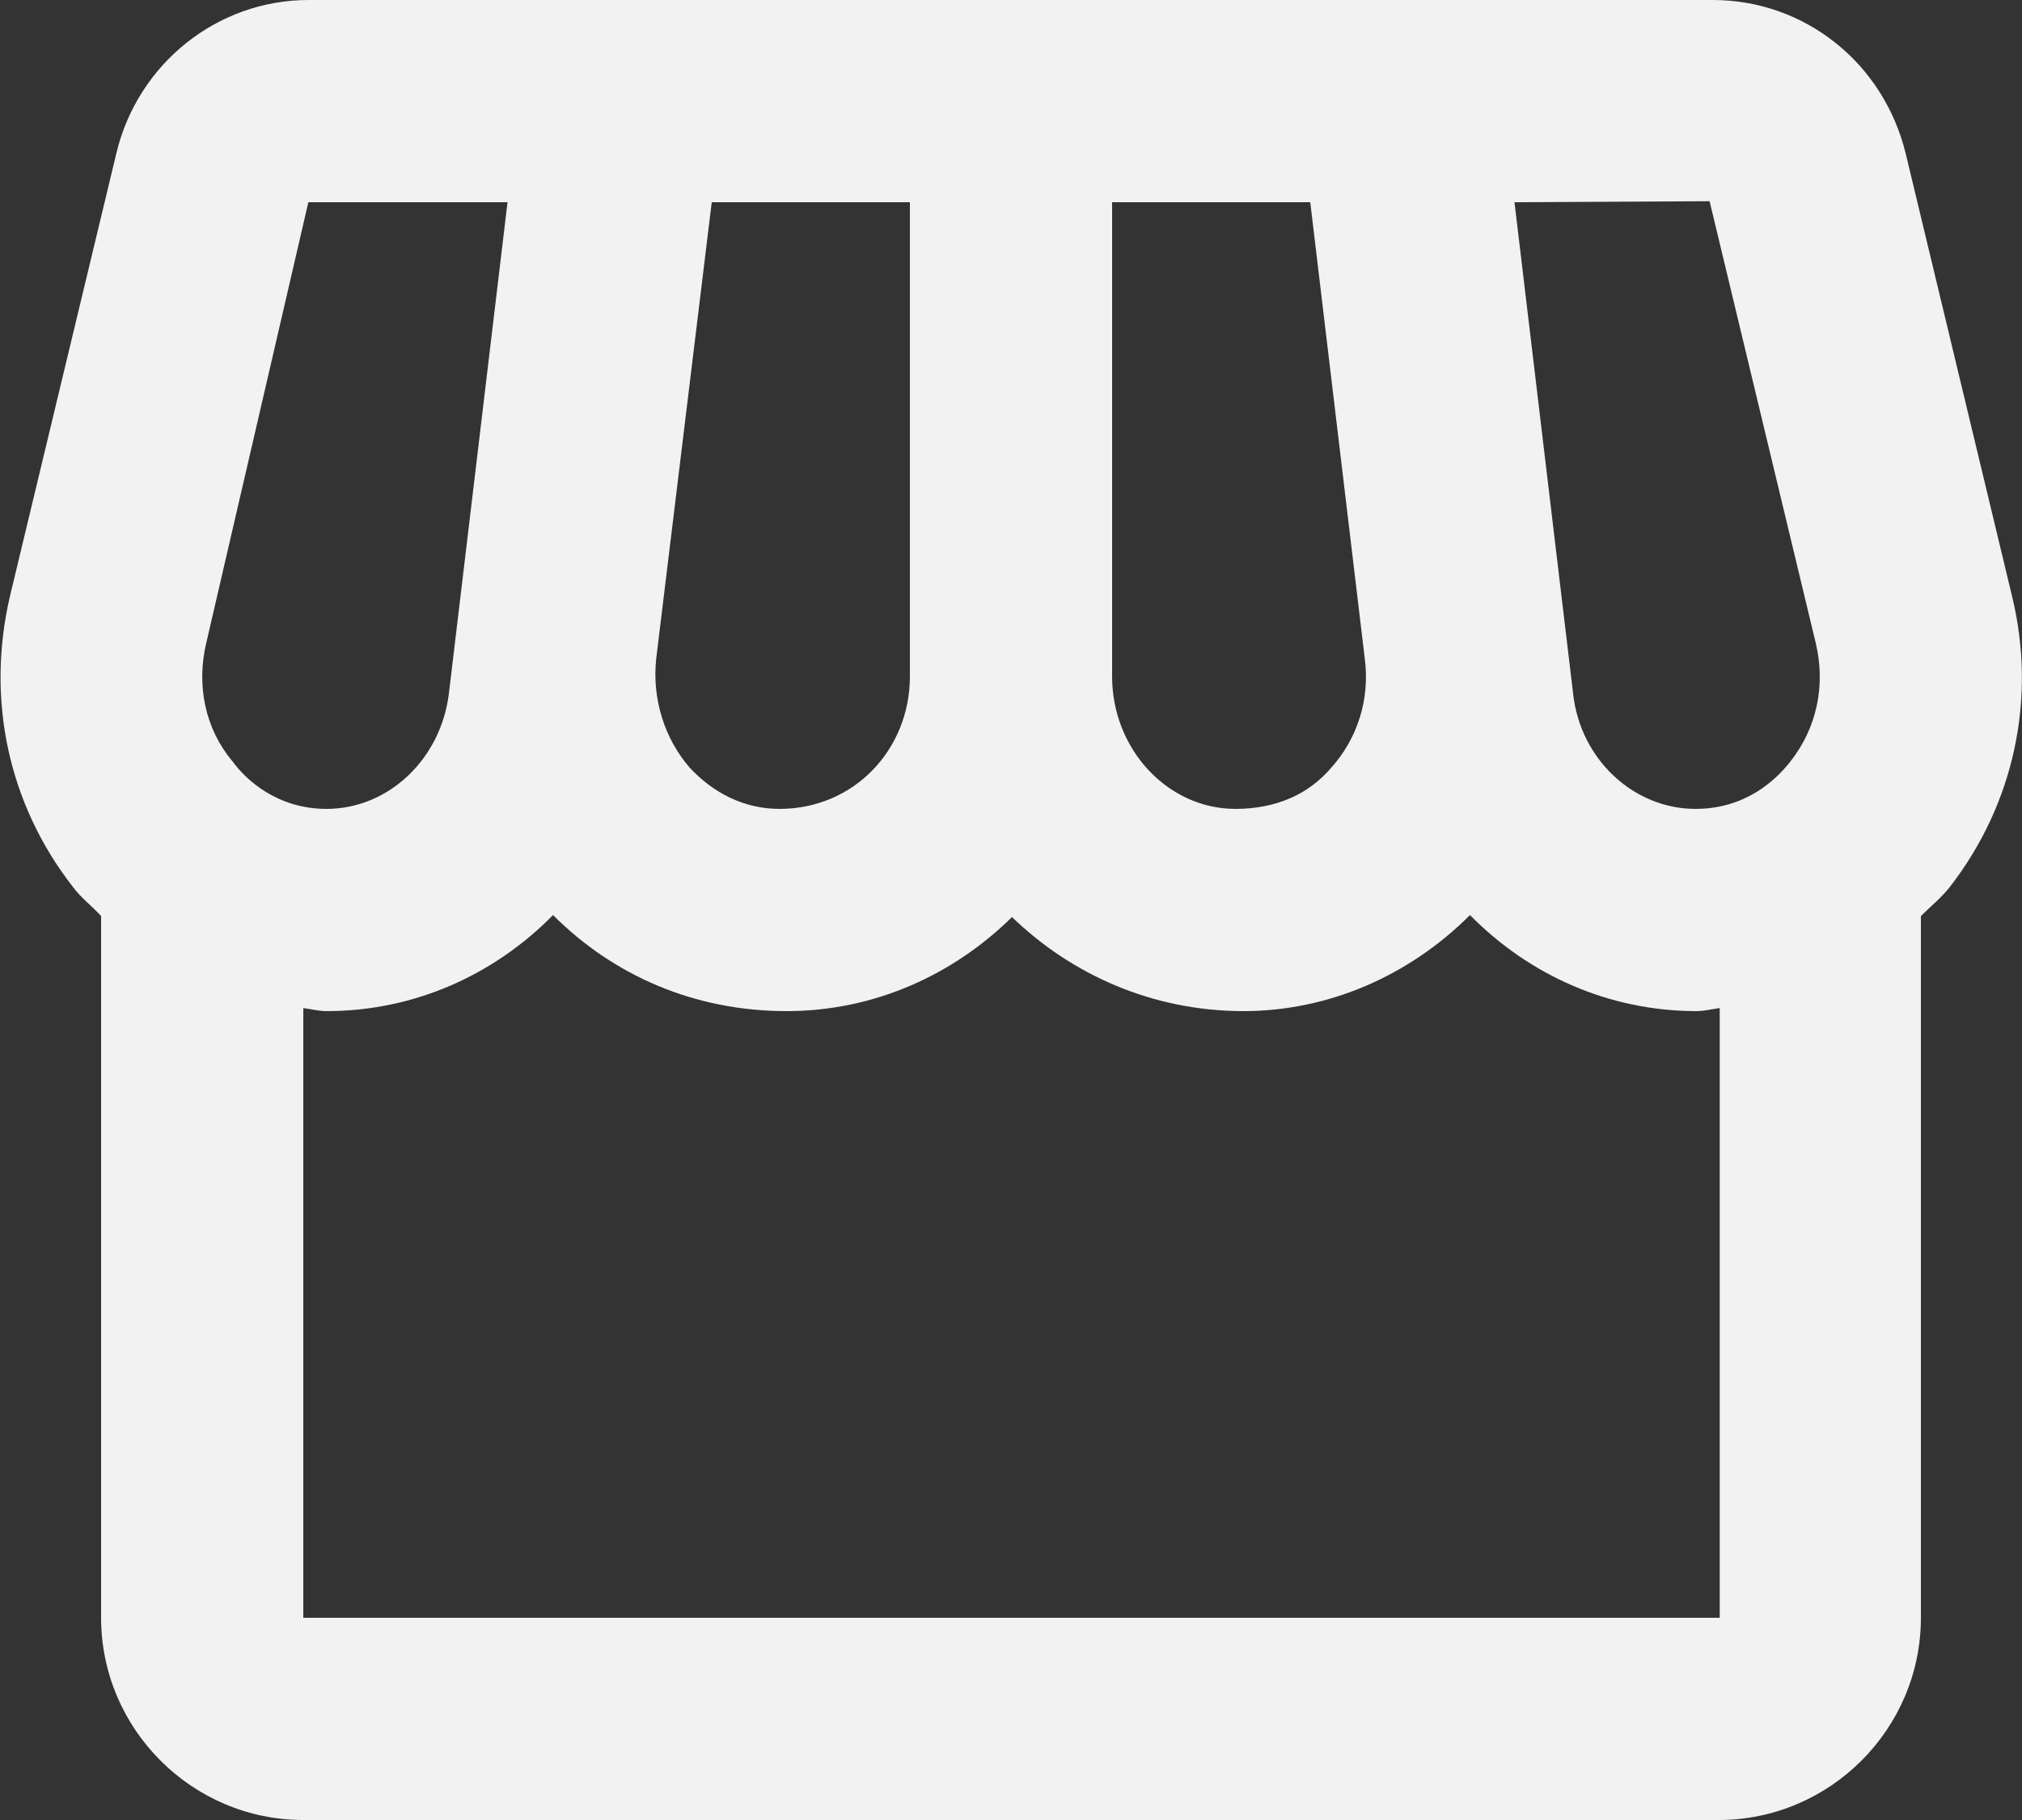 <svg xmlns="http://www.w3.org/2000/svg" width="20" height="18" viewBox="0 0 20 18" fill="none">
<rect x="0" y="0" width="20" height="18" fill="#333333" stroke="none"/>
<path d="M19.9 5.89L18.85 1.52C18.63 0.62 17.85 0 16.94 0H3.05C2.15 0 1.36 0.63 1.15 1.52L0.1 5.89C-0.14 6.91 0.08 7.95 0.72 8.77C0.8 8.88 0.91 8.96 1 9.06V16C1 17.1 1.9 18 3 18H17C18.1 18 19 17.1 19 16V9.06C19.09 8.97 19.2 8.88 19.28 8.78C19.92 7.96 20.15 6.91 19.9 5.89ZM16.91 1.99L17.96 6.36C18.06 6.78 17.97 7.2 17.71 7.53C17.57 7.71 17.27 8 16.77 8C16.16 8 15.63 7.51 15.56 6.86L14.98 2L16.91 1.99ZM11 2H12.96L13.5 6.52C13.55 6.91 13.43 7.3 13.17 7.59C12.95 7.85 12.63 8 12.22 8C11.55 8 11 7.41 11 6.69V2ZM6.49 6.52L7.04 2H9V6.69C9 7.41 8.45 8 7.71 8C7.37 8 7.06 7.85 6.82 7.59C6.57 7.3 6.45 6.91 6.49 6.52ZM2.04 6.36L3.05 2H5.02L4.44 6.86C4.36 7.51 3.84 8 3.23 8C2.74 8 2.43 7.71 2.3 7.53C2.03 7.21 1.94 6.78 2.04 6.36ZM3 16V9.97C3.08 9.98 3.15 10 3.23 10C4.1 10 4.89 9.64 5.47 9.05C6.07 9.65 6.87 10 7.78 10C8.65 10 9.43 9.64 10.01 9.07C10.6 9.64 11.4 10 12.3 10C13.14 10 13.94 9.65 14.54 9.05C15.12 9.64 15.91 10 16.78 10C16.86 10 16.93 9.98 17.01 9.97V16H3Z" fill="#F2F2F2"/>
</svg>